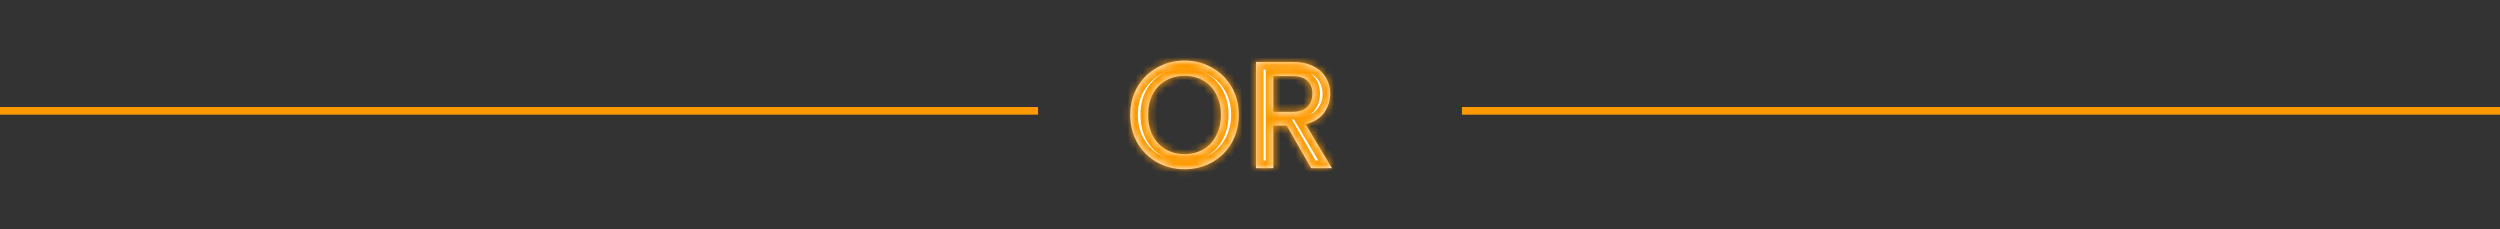 <svg width="327" height="30" viewBox="0 0 327 30" fill="none" xmlns="http://www.w3.org/2000/svg">
<rect x="0" y="0" width="327" height="30" fill="#333333" stroke="none"/>
<mask id="path-1-inside-1_106_2342" fill="white">
<path d="M154.934 22.14C153.64 22.14 152.447 21.84 151.354 21.24C150.274 20.627 149.414 19.78 148.774 18.7C148.147 17.607 147.834 16.38 147.834 15.02C147.834 13.66 148.147 12.44 148.774 11.36C149.414 10.28 150.274 9.44 151.354 8.84C152.447 8.227 153.64 7.92 154.934 7.92C156.24 7.92 157.434 8.227 158.514 8.84C159.607 9.44 160.467 10.28 161.094 11.36C161.72 12.44 162.034 13.66 162.034 15.02C162.034 16.38 161.72 17.607 161.094 18.7C160.467 19.78 159.607 20.627 158.514 21.24C157.434 21.84 156.24 22.14 154.934 22.14ZM154.934 20.16C155.854 20.16 156.674 19.953 157.394 19.54C158.114 19.113 158.674 18.513 159.074 17.74C159.487 16.953 159.694 16.047 159.694 15.02C159.694 13.993 159.487 13.093 159.074 12.32C158.674 11.547 158.114 10.953 157.394 10.54C156.674 10.127 155.854 9.92 154.934 9.92C154.014 9.92 153.194 10.127 152.474 10.54C151.754 10.953 151.187 11.547 150.774 12.32C150.374 13.093 150.174 13.993 150.174 15.02C150.174 16.047 150.374 16.953 150.774 17.74C151.187 18.513 151.754 19.113 152.474 19.54C153.194 19.953 154.014 20.16 154.934 20.16ZM171.497 22L168.297 16.44H166.557V22H164.277V8.1H169.077C170.144 8.1 171.044 8.287 171.777 8.66C172.524 9.033 173.077 9.533 173.437 10.16C173.811 10.787 173.997 11.487 173.997 12.26C173.997 13.167 173.731 13.993 173.197 14.74C172.677 15.473 171.871 15.973 170.777 16.24L174.217 22H171.497ZM166.557 14.62H169.077C169.931 14.62 170.571 14.407 170.997 13.98C171.437 13.553 171.657 12.98 171.657 12.26C171.657 11.54 171.444 10.98 171.017 10.58C170.591 10.167 169.944 9.96 169.077 9.96H166.557V14.62Z"/>
</mask>
<path d="M154.934 22.14C153.64 22.14 152.447 21.84 151.354 21.24C150.274 20.627 149.414 19.78 148.774 18.7C148.147 17.607 147.834 16.38 147.834 15.02C147.834 13.66 148.147 12.44 148.774 11.36C149.414 10.28 150.274 9.44 151.354 8.84C152.447 8.227 153.64 7.92 154.934 7.92C156.24 7.92 157.434 8.227 158.514 8.84C159.607 9.44 160.467 10.28 161.094 11.36C161.72 12.44 162.034 13.66 162.034 15.02C162.034 16.38 161.72 17.607 161.094 18.7C160.467 19.78 159.607 20.627 158.514 21.24C157.434 21.84 156.24 22.14 154.934 22.14ZM154.934 20.16C155.854 20.16 156.674 19.953 157.394 19.54C158.114 19.113 158.674 18.513 159.074 17.74C159.487 16.953 159.694 16.047 159.694 15.02C159.694 13.993 159.487 13.093 159.074 12.32C158.674 11.547 158.114 10.953 157.394 10.54C156.674 10.127 155.854 9.92 154.934 9.92C154.014 9.92 153.194 10.127 152.474 10.54C151.754 10.953 151.187 11.547 150.774 12.32C150.374 13.093 150.174 13.993 150.174 15.02C150.174 16.047 150.374 16.953 150.774 17.74C151.187 18.513 151.754 19.113 152.474 19.54C153.194 19.953 154.014 20.16 154.934 20.16ZM171.497 22L168.297 16.44H166.557V22H164.277V8.1H169.077C170.144 8.1 171.044 8.287 171.777 8.66C172.524 9.033 173.077 9.533 173.437 10.16C173.811 10.787 173.997 11.487 173.997 12.26C173.997 13.167 173.731 13.993 173.197 14.74C172.677 15.473 171.871 15.973 170.777 16.24L174.217 22H171.497ZM166.557 14.62H169.077C169.931 14.62 170.571 14.407 170.997 13.98C171.437 13.553 171.657 12.98 171.657 12.26C171.657 11.54 171.444 10.98 171.017 10.58C170.591 10.167 169.944 9.96 169.077 9.96H166.557V14.62Z" fill="white"/>
<path d="M151.354 21.24L150.86 22.11L150.866 22.113L150.873 22.117L151.354 21.24ZM148.774 18.7L147.906 19.197L147.91 19.204L147.913 19.21L148.774 18.7ZM148.774 11.36L147.913 10.85L147.909 10.858L148.774 11.36ZM151.354 8.84L151.839 9.714L151.843 9.712L151.354 8.84ZM158.514 8.84L158.02 9.71L158.026 9.713L158.033 9.717L158.514 8.84ZM161.094 11.36L160.229 11.862L161.094 11.36ZM161.094 18.7L161.959 19.202L161.961 19.197L161.094 18.7ZM158.514 21.24L158.999 22.114L159.003 22.112L158.514 21.24ZM157.394 19.54L157.892 20.407L157.904 20.4L157.394 19.54ZM159.074 17.74L158.188 17.275L158.186 17.281L159.074 17.74ZM159.074 12.32L158.185 12.78L158.192 12.791L159.074 12.32ZM157.394 10.54L156.896 11.407V11.407L157.394 10.54ZM152.474 10.54L152.972 11.407L152.972 11.407L152.474 10.54ZM150.774 12.32L149.892 11.849L149.886 11.861L150.774 12.32ZM150.774 17.74L149.882 18.193L149.887 18.202L149.892 18.211L150.774 17.74ZM152.474 19.54L151.964 20.4L151.976 20.407L152.474 19.54ZM154.934 21.14C153.802 21.14 152.775 20.879 151.835 20.363L150.873 22.117C152.119 22.801 153.479 23.14 154.934 23.14V21.14ZM151.848 20.37C150.921 19.844 150.186 19.122 149.634 18.19L147.913 19.21C148.641 20.438 149.627 21.409 150.86 22.11L151.848 20.37ZM149.641 18.203C149.108 17.273 148.834 16.22 148.834 15.02H146.834C146.834 16.54 147.186 17.941 147.906 19.197L149.641 18.203ZM148.834 15.02C148.834 13.82 149.108 12.776 149.639 11.862L147.909 10.858C147.186 12.104 146.834 13.5 146.834 15.02H148.834ZM149.634 11.87C150.185 10.94 150.917 10.227 151.839 9.714L150.868 7.966C149.631 8.653 148.642 9.62 147.913 10.85L149.634 11.87ZM151.843 9.712C152.782 9.185 153.806 8.92 154.934 8.92V6.92C153.475 6.92 152.112 7.268 150.864 7.968L151.843 9.712ZM154.934 8.92C156.077 8.92 157.098 9.186 158.02 9.71L159.008 7.97C157.769 7.267 156.404 6.92 154.934 6.92V8.92ZM158.033 9.717C158.966 10.229 159.693 10.939 160.229 11.862L161.959 10.858C161.241 9.621 160.248 8.651 158.995 7.963L158.033 9.717ZM160.229 11.862C160.759 12.776 161.034 13.82 161.034 15.02H163.034C163.034 13.5 162.682 12.104 161.959 10.858L160.229 11.862ZM161.034 15.02C161.034 16.22 160.759 17.273 160.226 18.203L161.961 19.197C162.682 17.941 163.034 16.54 163.034 15.02H161.034ZM160.229 18.198C159.692 19.123 158.962 19.842 158.024 20.368L159.003 22.112C160.252 21.412 161.242 20.437 161.959 19.202L160.229 18.198ZM158.028 20.366C157.105 20.878 156.081 21.14 154.934 21.14V23.14C156.4 23.14 157.762 22.802 158.999 22.114L158.028 20.366ZM154.934 21.16C156.009 21.16 157.004 20.917 157.892 20.407L156.896 18.673C156.343 18.99 155.698 19.16 154.934 19.16V21.16ZM157.904 20.4C158.791 19.874 159.48 19.132 159.962 18.199L158.186 17.281C157.868 17.895 157.436 18.352 156.884 18.68L157.904 20.4ZM159.959 18.205C160.459 17.254 160.694 16.183 160.694 15.02H158.694C158.694 15.91 158.516 16.652 158.189 17.275L159.959 18.205ZM160.694 15.02C160.694 13.857 160.459 12.79 159.956 11.849L158.192 12.791C158.515 13.397 158.694 14.13 158.694 15.02H160.694ZM159.962 11.861C159.478 10.925 158.787 10.187 157.892 9.673L156.896 11.407C157.441 11.72 157.869 12.168 158.186 12.779L159.962 11.861ZM157.892 9.673C157.004 9.163 156.009 8.92 154.934 8.92V10.92C155.698 10.92 156.343 11.09 156.896 11.407L157.892 9.673ZM154.934 8.92C153.858 8.92 152.863 9.163 151.976 9.673L152.972 11.407C153.524 11.09 154.169 10.92 154.934 10.92V8.92ZM151.976 9.673C151.084 10.185 150.388 10.92 149.892 11.849L151.656 12.791C151.986 12.174 152.424 11.722 152.972 11.407L151.976 9.673ZM149.886 11.861C149.4 12.799 149.174 13.862 149.174 15.02H151.174C151.174 14.125 151.348 13.387 151.662 12.779L149.886 11.861ZM149.174 15.02C149.174 16.178 149.4 17.245 149.882 18.193L151.665 17.287C151.347 16.662 151.174 15.915 151.174 15.02H149.174ZM149.892 18.211C150.387 19.138 151.079 19.876 151.964 20.4L152.984 18.68C152.428 18.351 151.987 17.889 151.656 17.269L149.892 18.211ZM151.976 20.407C152.863 20.917 153.858 21.16 154.934 21.16V19.16C154.169 19.16 153.524 18.99 152.972 18.673L151.976 20.407ZM171.497 22L170.631 22.499L170.919 23H171.497V22ZM168.297 16.44L169.164 15.941L168.876 15.44H168.297V16.44ZM166.557 16.44V15.44H165.557V16.44H166.557ZM166.557 22V23H167.557V22H166.557ZM164.277 22H163.277V23H164.277V22ZM164.277 8.1V7.1H163.277V8.1H164.277ZM171.777 8.66L171.324 9.551L171.33 9.554L171.777 8.66ZM173.437 10.16L172.57 10.658L172.574 10.665L172.578 10.672L173.437 10.16ZM173.197 14.74L172.384 14.159L172.382 14.162L173.197 14.74ZM170.777 16.24L170.54 15.268L169.224 15.589L169.919 16.753L170.777 16.24ZM174.217 22V23H175.979L175.076 21.487L174.217 22ZM166.557 14.62H165.557V15.62H166.557V14.62ZM170.997 13.98L170.301 13.262L170.296 13.268L170.29 13.273L170.997 13.98ZM171.017 10.58L170.322 11.298L170.327 11.304L170.333 11.309L171.017 10.58ZM166.557 9.96V8.96H165.557V9.96H166.557ZM172.364 21.501L169.164 15.941L167.431 16.939L170.631 22.499L172.364 21.501ZM168.297 15.44H166.557V17.44H168.297V15.44ZM165.557 16.44V22H167.557V16.44H165.557ZM166.557 21H164.277V23H166.557V21ZM165.277 22V8.1H163.277V22H165.277ZM164.277 9.1H169.077V7.1H164.277V9.1ZM169.077 9.1C170.031 9.1 170.766 9.267 171.324 9.551L172.231 7.769C171.322 7.306 170.257 7.1 169.077 7.1V9.1ZM171.33 9.554C171.929 9.854 172.323 10.227 172.57 10.658L174.304 9.662C173.832 8.839 173.119 8.213 172.225 7.766L171.33 9.554ZM172.578 10.672C172.854 11.134 172.997 11.656 172.997 12.26H174.997C174.997 11.318 174.768 10.439 174.296 9.648L172.578 10.672ZM172.997 12.26C172.997 12.956 172.797 13.579 172.384 14.159L174.011 15.321C174.664 14.407 174.997 13.378 174.997 12.26H172.997ZM172.382 14.162C172.033 14.653 171.461 15.044 170.54 15.268L171.014 17.212C172.281 16.903 173.321 16.294 174.013 15.318L172.382 14.162ZM169.919 16.753L173.359 22.513L175.076 21.487L171.636 15.727L169.919 16.753ZM174.217 21H171.497V23H174.217V21ZM166.557 15.62H169.077V13.62H166.557V15.62ZM169.077 15.62C170.085 15.62 171.024 15.367 171.704 14.687L170.29 13.273C170.117 13.446 169.777 13.62 169.077 13.62V15.62ZM171.693 14.698C172.362 14.05 172.657 13.199 172.657 12.26H170.657C170.657 12.761 170.513 13.057 170.301 13.262L171.693 14.698ZM172.657 12.26C172.657 11.332 172.375 10.482 171.701 9.85L170.333 11.309C170.513 11.478 170.657 11.748 170.657 12.26H172.657ZM171.713 9.862C171.029 9.199 170.085 8.96 169.077 8.96V10.96C169.803 10.96 170.152 11.134 170.322 11.298L171.713 9.862ZM169.077 8.96H166.557V10.96H169.077V8.96ZM165.557 9.96V14.62H167.557V9.96H165.557Z" fill="#FF9900" mask="url(#path-1-inside-1_106_2342)"/>
<line x1="191.222" y1="14.5" x2="327" y2="14.5" stroke="#FF9900"/>
<line y1="-0.5" x2="135.779" y2="-0.5" transform="matrix(-1 0 0 1 135.778 15)" stroke="#FF9900"/>
</svg>
